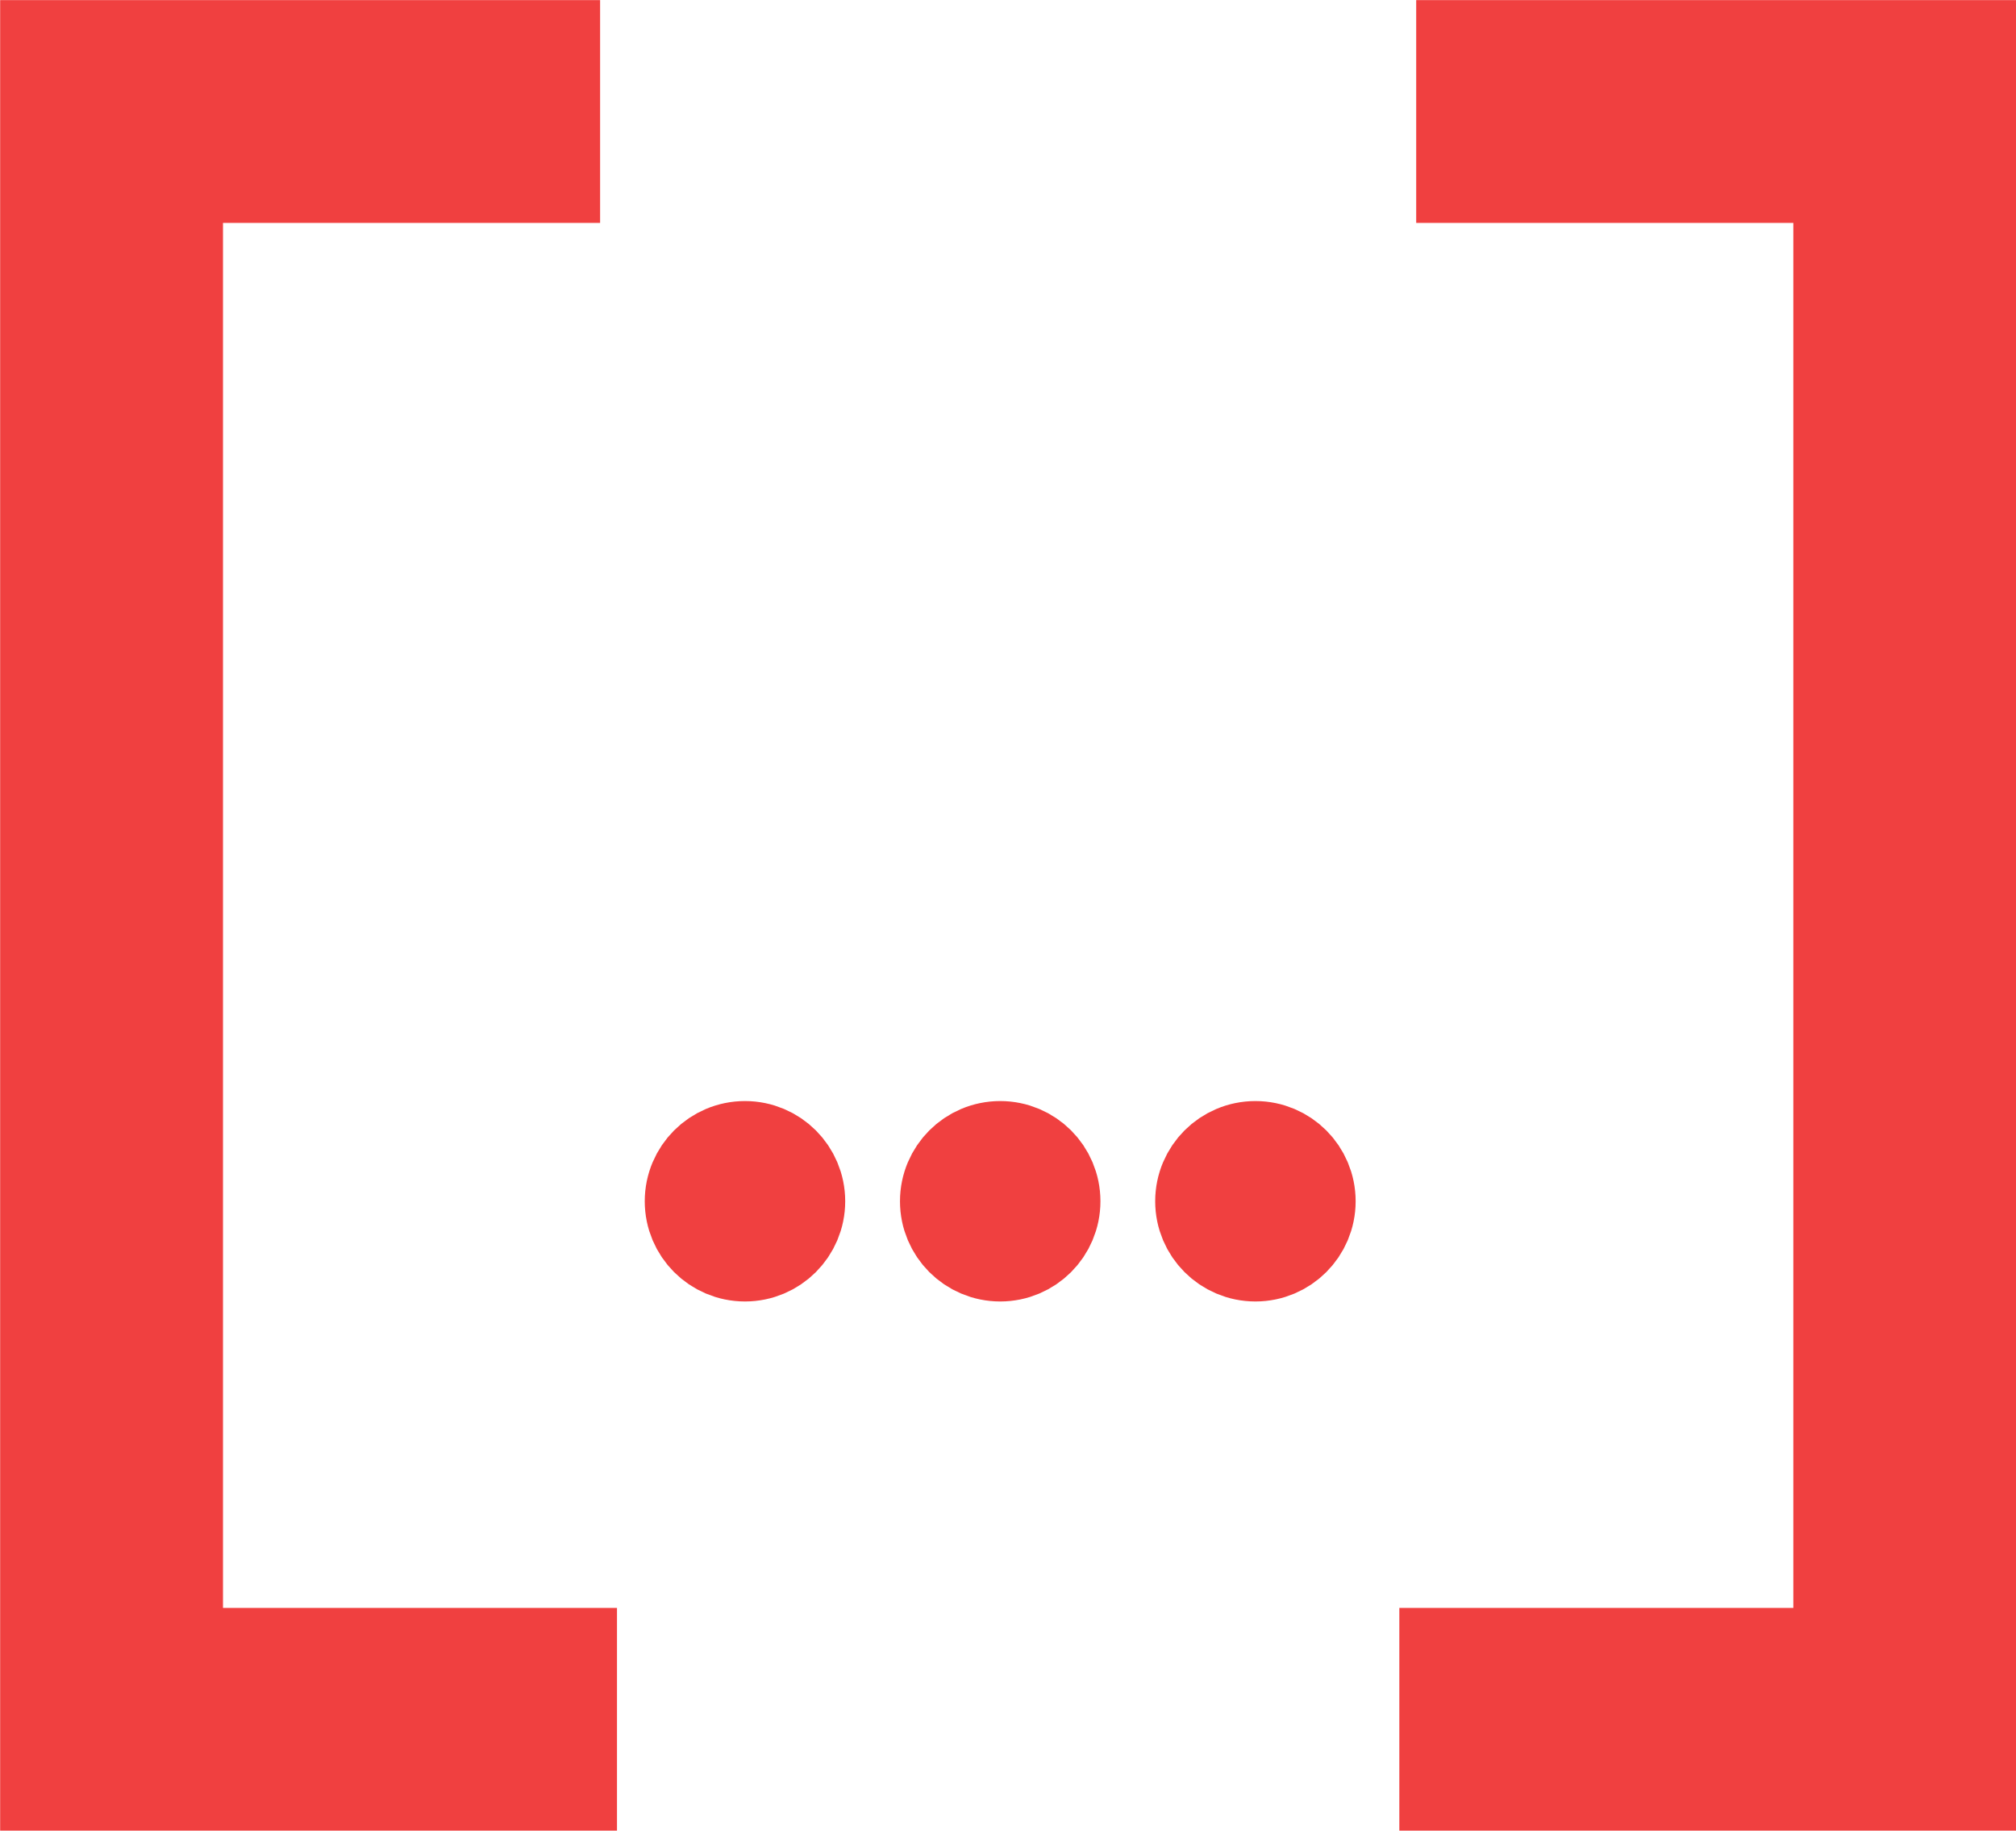 <svg xmlns:dc="http://purl.org/dc/elements/1.1/" xmlns:cc="http://creativecommons.org/ns#" xmlns:rdf="http://www.w3.org/1999/02/22-rdf-syntax-ns#" xmlns:svg="http://www.w3.org/2000/svg" xmlns="http://www.w3.org/2000/svg" xmlns:sodipodi="http://sodipodi.sourceforge.net/DTD/sodipodi-0.dtd" xmlns:inkscape="http://www.inkscape.org/namespaces/inkscape" width="99.059mm" height="89.968mm" viewBox="0 0 99.059 89.968" version="1.1" id="svg1040" inkscape:version="0.92.4 (f8dce91, 2019-08-02)" sodipodi:docname="index_api.svg">
  <defs id="defs1034" fill="#000000"/>
  <sodipodi:namedview id="base" pagecolor="#ffffff" bordercolor="#666666" borderopacity="1.0" inkscape:pageopacity="0.0" inkscape:pageshadow="2" inkscape:zoom="0.35" inkscape:cx="533.74914" inkscape:cy="10.90433" inkscape:document-units="mm" inkscape:current-layer="layer1" showgrid="false" fit-margin-top="0" fit-margin-left="0" fit-margin-right="0" fit-margin-bottom="0" inkscape:window-width="930" inkscape:window-height="472" inkscape:window-x="2349" inkscape:window-y="267" inkscape:window-maximized="0" fill="#000000"/>
  <g inkscape:label="Layer 1" inkscape:groupmode="layer" id="layer1" transform="translate(195.199,-1.049)">
    <g id="g1008" transform="matrix(1.095,0,0,1.095,-521.552,-198.341)">
      <path inkscape:connector-curvature="0" id="path899" d="M 324.968,187.095 H 303.046 v 72.164 h 22.68" style="fill:none;stroke:#f04040;stroke-width:10;stroke-linecap:butt;stroke-linejoin:miter;stroke-miterlimit:4;stroke-dasharray:none;stroke-opacity:1"/>
      <path inkscape:connector-curvature="0" id="path899-3" d="m 361.589,187.095 h 21.923 v 72.164 h -22.68" style="fill:none;stroke:#f04040;stroke-width:10;stroke-linecap:butt;stroke-linejoin:miter;stroke-miterlimit:4;stroke-dasharray:none;stroke-opacity:1"/>
      <g transform="translate(415.871,46.162)" id="g944">
        <circle style="fill:#f04040;fill-opacity:1;stroke:#f04040;stroke-width:4.537;stroke-linecap:round;stroke-linejoin:round;stroke-miterlimit:4;stroke-dasharray:none;stroke-opacity:1" id="path918" cx="-84.402" cy="189.844" r="2.229"/>
        <circle style="fill:#f04040;fill-opacity:1;stroke:#f04040;stroke-width:4.537;stroke-linecap:round;stroke-linejoin:round;stroke-miterlimit:4;stroke-dasharray:none;stroke-opacity:1" id="path918-5" cx="-72.949" cy="189.844" r="2.229"/>
        <circle style="fill:#f04040;fill-opacity:1;stroke:#f04040;stroke-width:4.537;stroke-linecap:round;stroke-linejoin:round;stroke-miterlimit:4;stroke-dasharray:none;stroke-opacity:1" id="path918-6" cx="-61.497" cy="189.844" r="2.229"/>
      </g>
    </g>
  </g>
</svg>